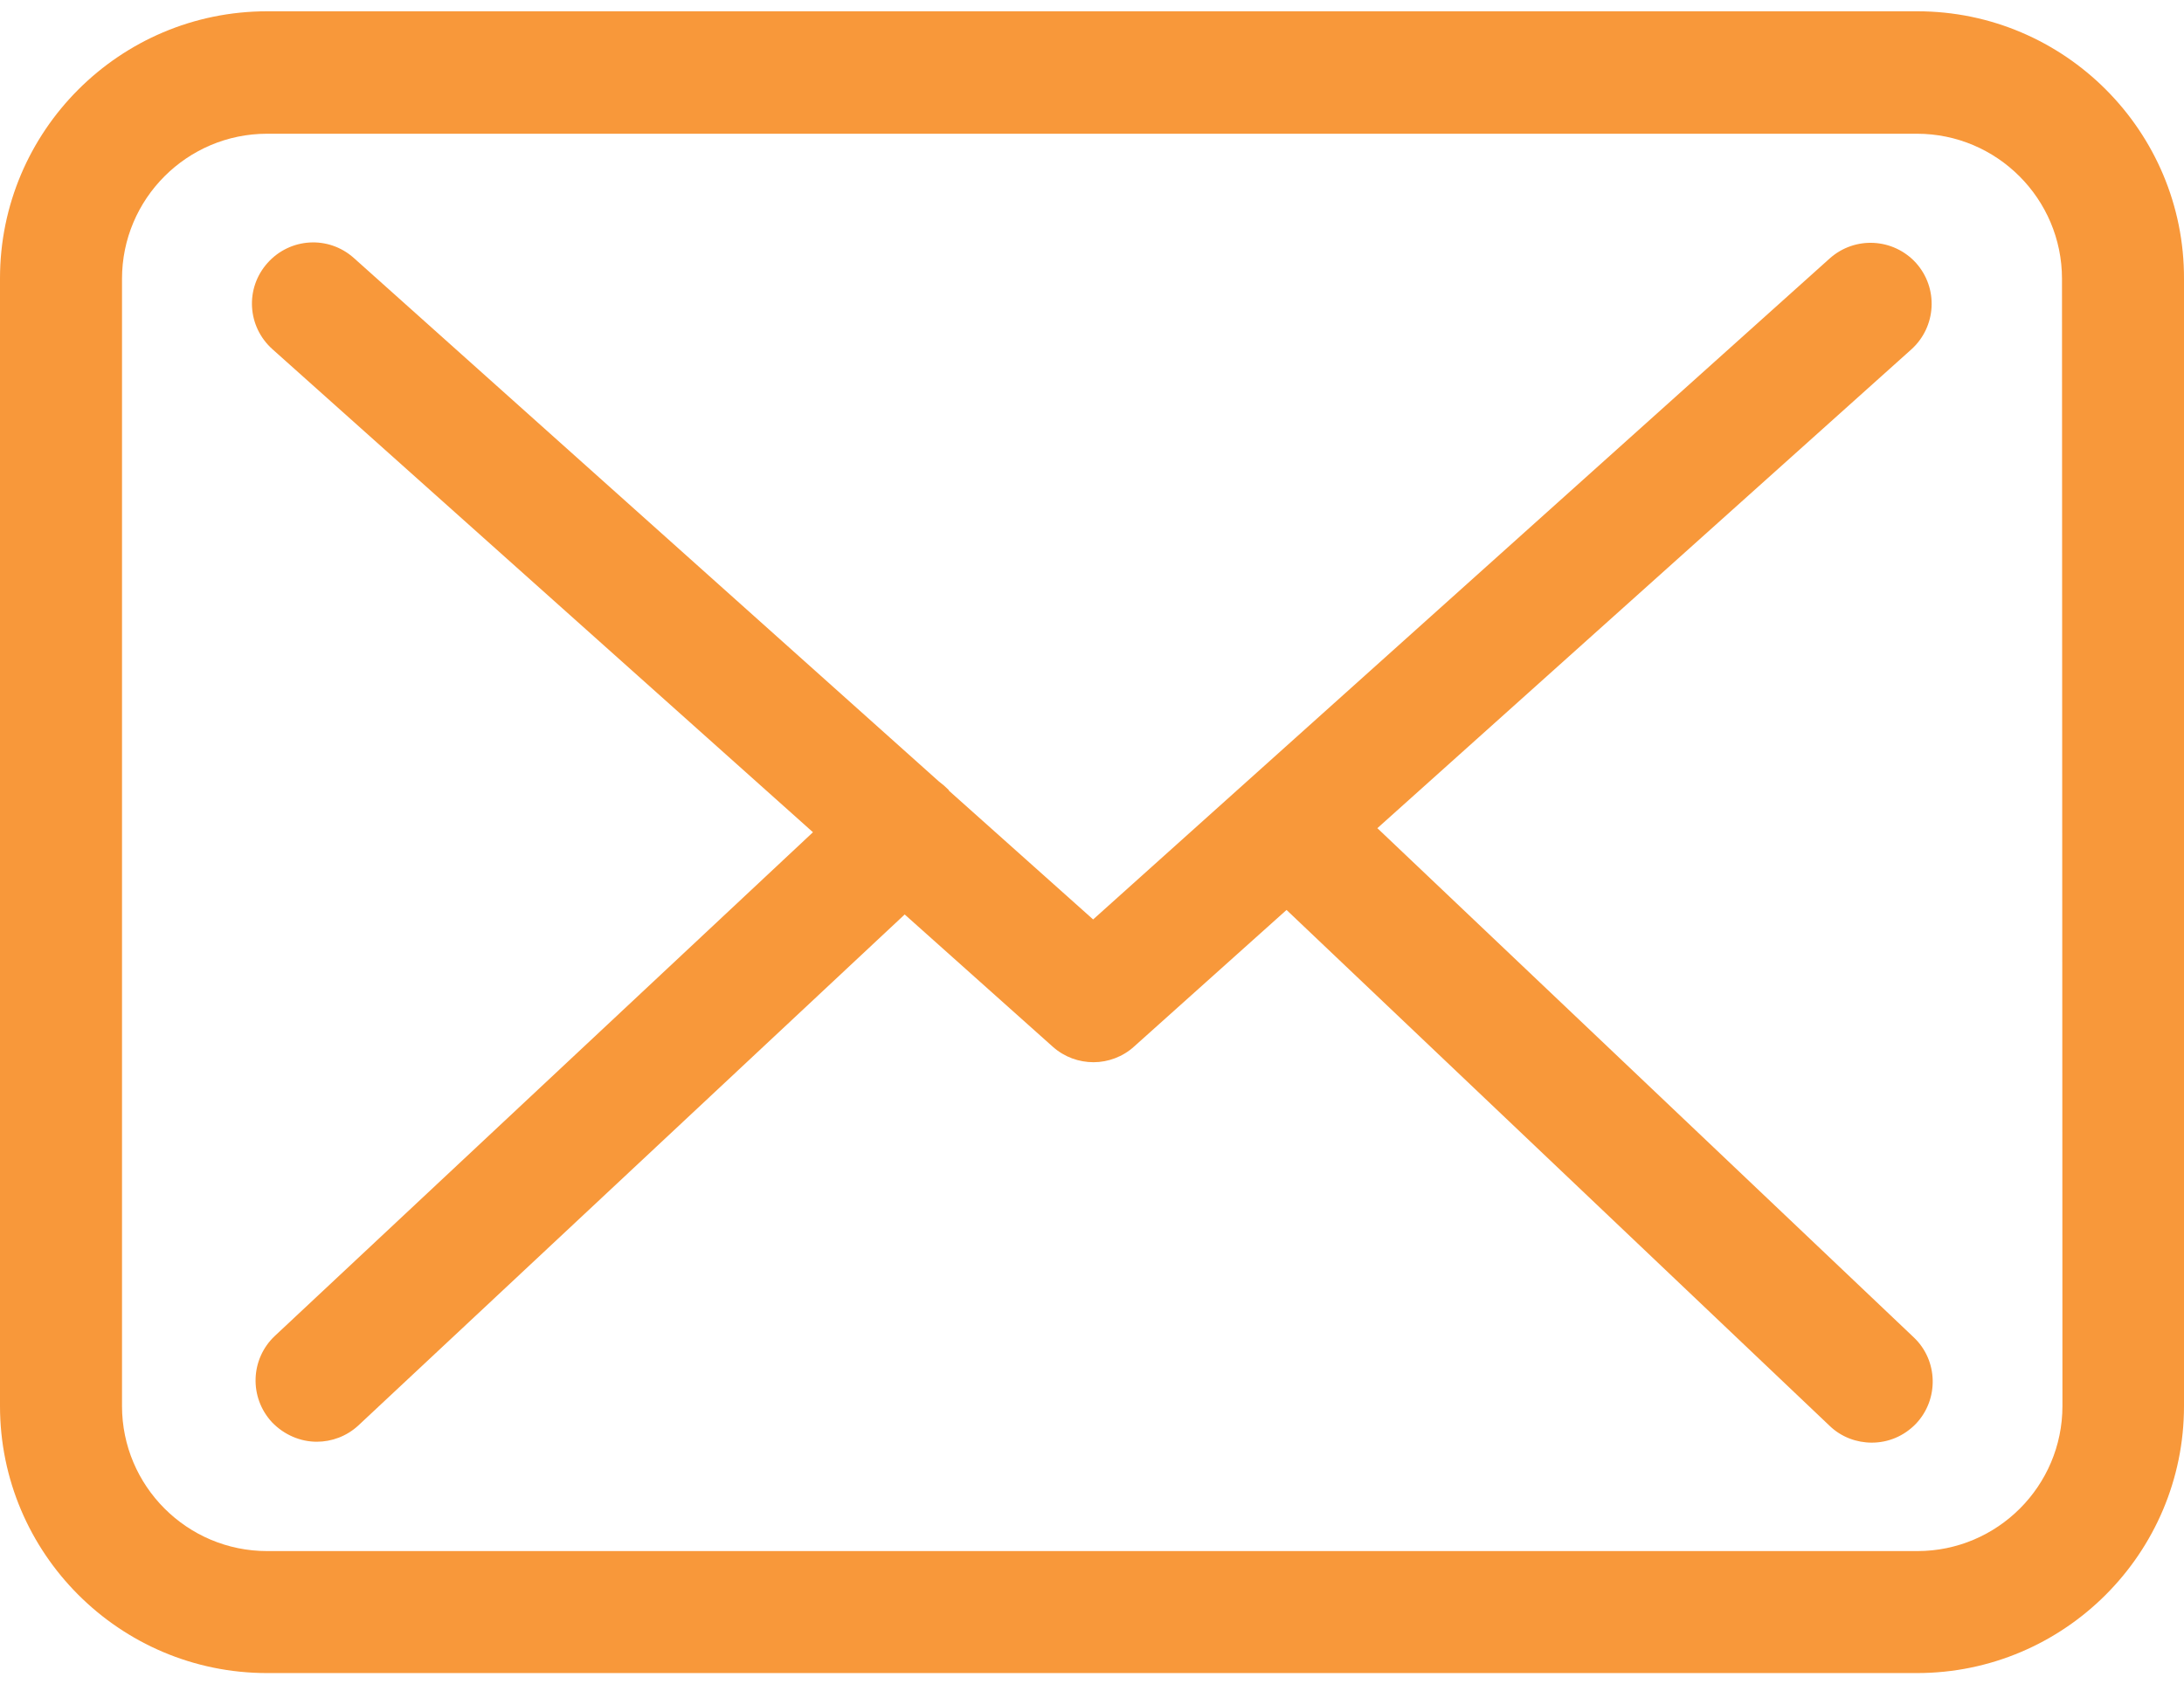 <?xml version="1.0" encoding="utf-8"?>
<!-- Generator: Adobe Illustrator 19.2.0, SVG Export Plug-In . SVG Version: 6.00 Build 0)  -->
<!DOCTYPE svg PUBLIC "-//W3C//DTD SVG 1.1//EN" "http://www.w3.org/Graphics/SVG/1.1/DTD/svg11.dtd">
<svg version="1.1" id="Capa_1" xmlns="http://www.w3.org/2000/svg" xmlns:xlink="http://www.w3.org/1999/xlink" x="0px" y="0px"
	 viewBox="0 0 483.3 372.7" style="enable-background:new 0 0 483.3 372.7;" xml:space="preserve">
<style type="text/css">
	.st0{fill:#F8983A;}
</style>
<g>
	<g>
		<path class="st0" d="M424.3,2.5H59.1C26.5,2.5,0,29,0,61.6v249.6c0,32.6,26.5,59.1,59.1,59.1h365.1c32.6,0,59.1-26.5,59.1-59.1
			V61.7C483.4,29.1,456.9,2.5,424.3,2.5z M456.4,311.2c0,17.7-14.4,32.1-32.1,32.1H59.1c-17.7,0-32.1-14.4-32.1-32.1V61.7
			C27,44,41.4,29.6,59.1,29.6h365.1c17.7,0,32.1,14.4,32.1,32.1L456.4,311.2L456.4,311.2z"/>
		<path class="st0" d="M304.8,183.3L423,77.3c5.5-5,6-13.5,1-19.1c-5-5.5-13.5-6-19.1-1l-163,146.3l-31.8-28.4
			c-0.1-0.1-0.2-0.2-0.2-0.3c-0.7-0.7-1.4-1.3-2.2-1.9L78.3,57.1c-5.6-5-14.1-4.5-19.1,1.1s-4.5,14.1,1.1,19.1l119.6,106.9
			L60.8,295.7c-5.4,5.1-5.7,13.6-0.6,19.1c2.7,2.8,6.3,4.3,9.9,4.3c3.3,0,6.6-1.2,9.2-3.6l120.9-113.1l32.8,29.3
			c2.6,2.3,5.8,3.4,9,3.4s6.5-1.2,9-3.5l33.7-30.2l120.2,114.2c2.6,2.5,6,3.7,9.3,3.7c3.6,0,7.1-1.4,9.8-4.2
			c5.1-5.4,4.9-14-0.5-19.1L304.8,183.3z"/>
	</g>
</g>
</svg>
